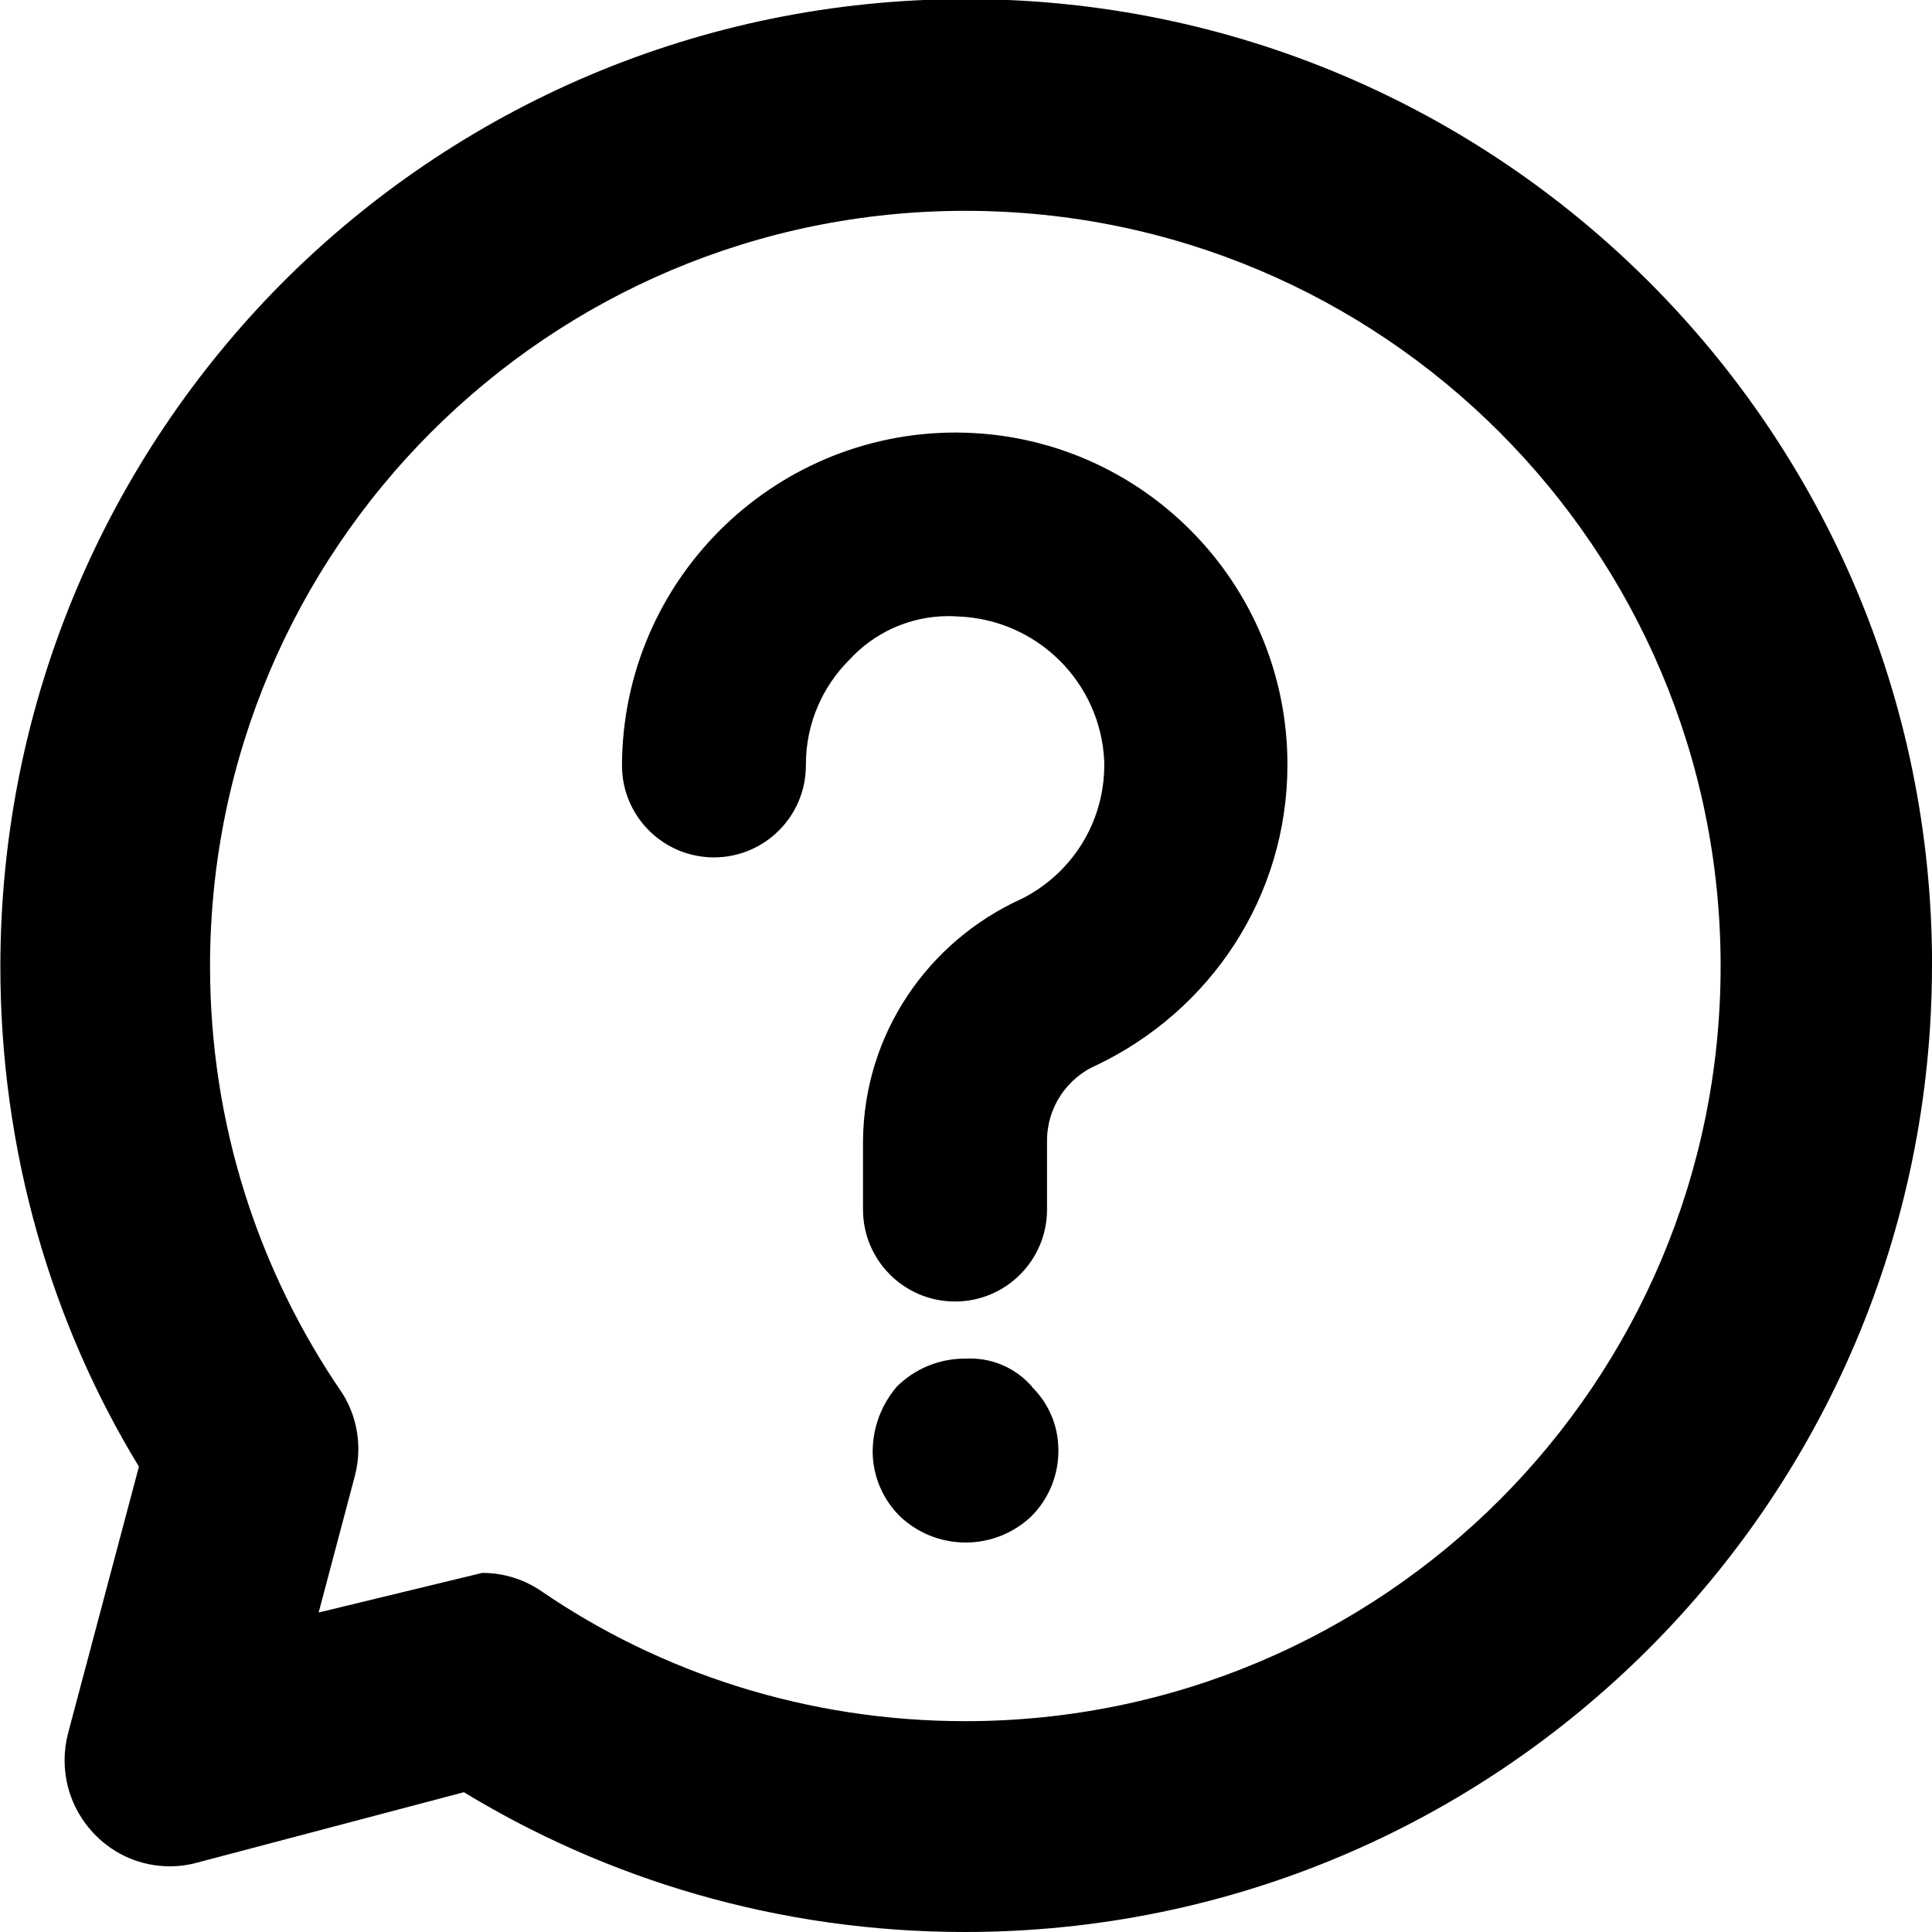 <!-- Generated by IcoMoon.io -->
<svg version="1.1" xmlns="http://www.w3.org/2000/svg" width="32" height="32" viewBox="0 0 32 32">
<path d="M17.088 22.968c0.273 0.266 0.442 0.637 0.442 1.048 0 0.009-0 0.019-0 0.028l0-0.001c-0.003 0.422-0.176 0.803-0.454 1.078l-0 0c-0.282 0.265-0.663 0.428-1.082 0.428s-0.8-0.163-1.083-0.429l0.001 0.001c-0.28-0.274-0.455-0.655-0.458-1.077v-0.001c0.002-0.412 0.153-0.788 0.402-1.078l-0.002 0.002c0.289-0.287 0.687-0.464 1.127-0.464 0.007 0 0.013 0 0.020 0h-0.001c0.020-0.001 0.044-0.002 0.068-0.002 0.409 0 0.776 0.18 1.025 0.466l0.001 0.002zM32 16c-0.010 8.839-7.178 16-16.018 16-3.066 0-5.931-0.861-8.366-2.356l0.070 0.040-4.424 1.168c-0.135 0.038-0.29 0.060-0.45 0.060-0.48 0-0.914-0.196-1.227-0.512l-0-0c-0.318-0.318-0.515-0.758-0.515-1.244 0-0.158 0.021-0.312 0.060-0.458l-0.003 0.012 1.174-4.418c-1.442-2.363-2.295-5.221-2.295-8.279 0-4.421 1.784-8.425 4.672-11.332l-0.001 0.001c2.896-2.902 6.901-4.697 11.324-4.697 8.837 0 16 7.163 16 16 0 0.005 0 0.010 0 0.015v-0.001zM24.842 24.84c2.259-2.263 3.657-5.388 3.657-8.838 0-6.909-5.601-12.51-12.51-12.51s-12.51 5.601-12.51 12.51c0 2.618 0.804 5.048 2.179 7.057l-0.028-0.043c0.191 0.276 0.305 0.617 0.305 0.986 0 0.157-0.021 0.31-0.060 0.454l0.003-0.012-0.6 2.264 2.71-0.656c0 0 0 0 0 0 0.365 0 0.704 0.113 0.984 0.306l-0.006-0.004c1.968 1.349 4.401 2.154 7.021 2.154 3.458 0 6.588-1.402 8.855-3.668v0zM15.876 7.164c-0.012-0-0.027-0-0.042-0-3.049 0-5.522 2.467-5.532 5.513v0.001c0 0.841 0.682 1.523 1.523 1.523s1.523-0.682 1.523-1.523v0c-0-0.005-0-0.010-0-0.015 0-0.678 0.275-1.291 0.72-1.735l0-0c0.409-0.445 0.994-0.723 1.644-0.723 0.055 0 0.109 0.002 0.163 0.006l-0.007-0c1.315 0.048 2.37 1.099 2.422 2.409l0 0.005c0 0.014 0 0.031 0 0.048 0 0.969-0.557 1.808-1.368 2.214l-0.014 0.006c-1.541 0.706-2.596 2.228-2.614 3.998l-0 0.002v1.14c0 0.842 0.682 1.524 1.524 1.524s1.524-0.682 1.524-1.524v0-1.14c0-0.556 0.334-1.035 0.811-1.247l0.009-0.003c1.884-0.9 3.162-2.79 3.162-4.978 0-3.019-2.433-5.47-5.445-5.5l-0.003-0z"></path>
</svg>
